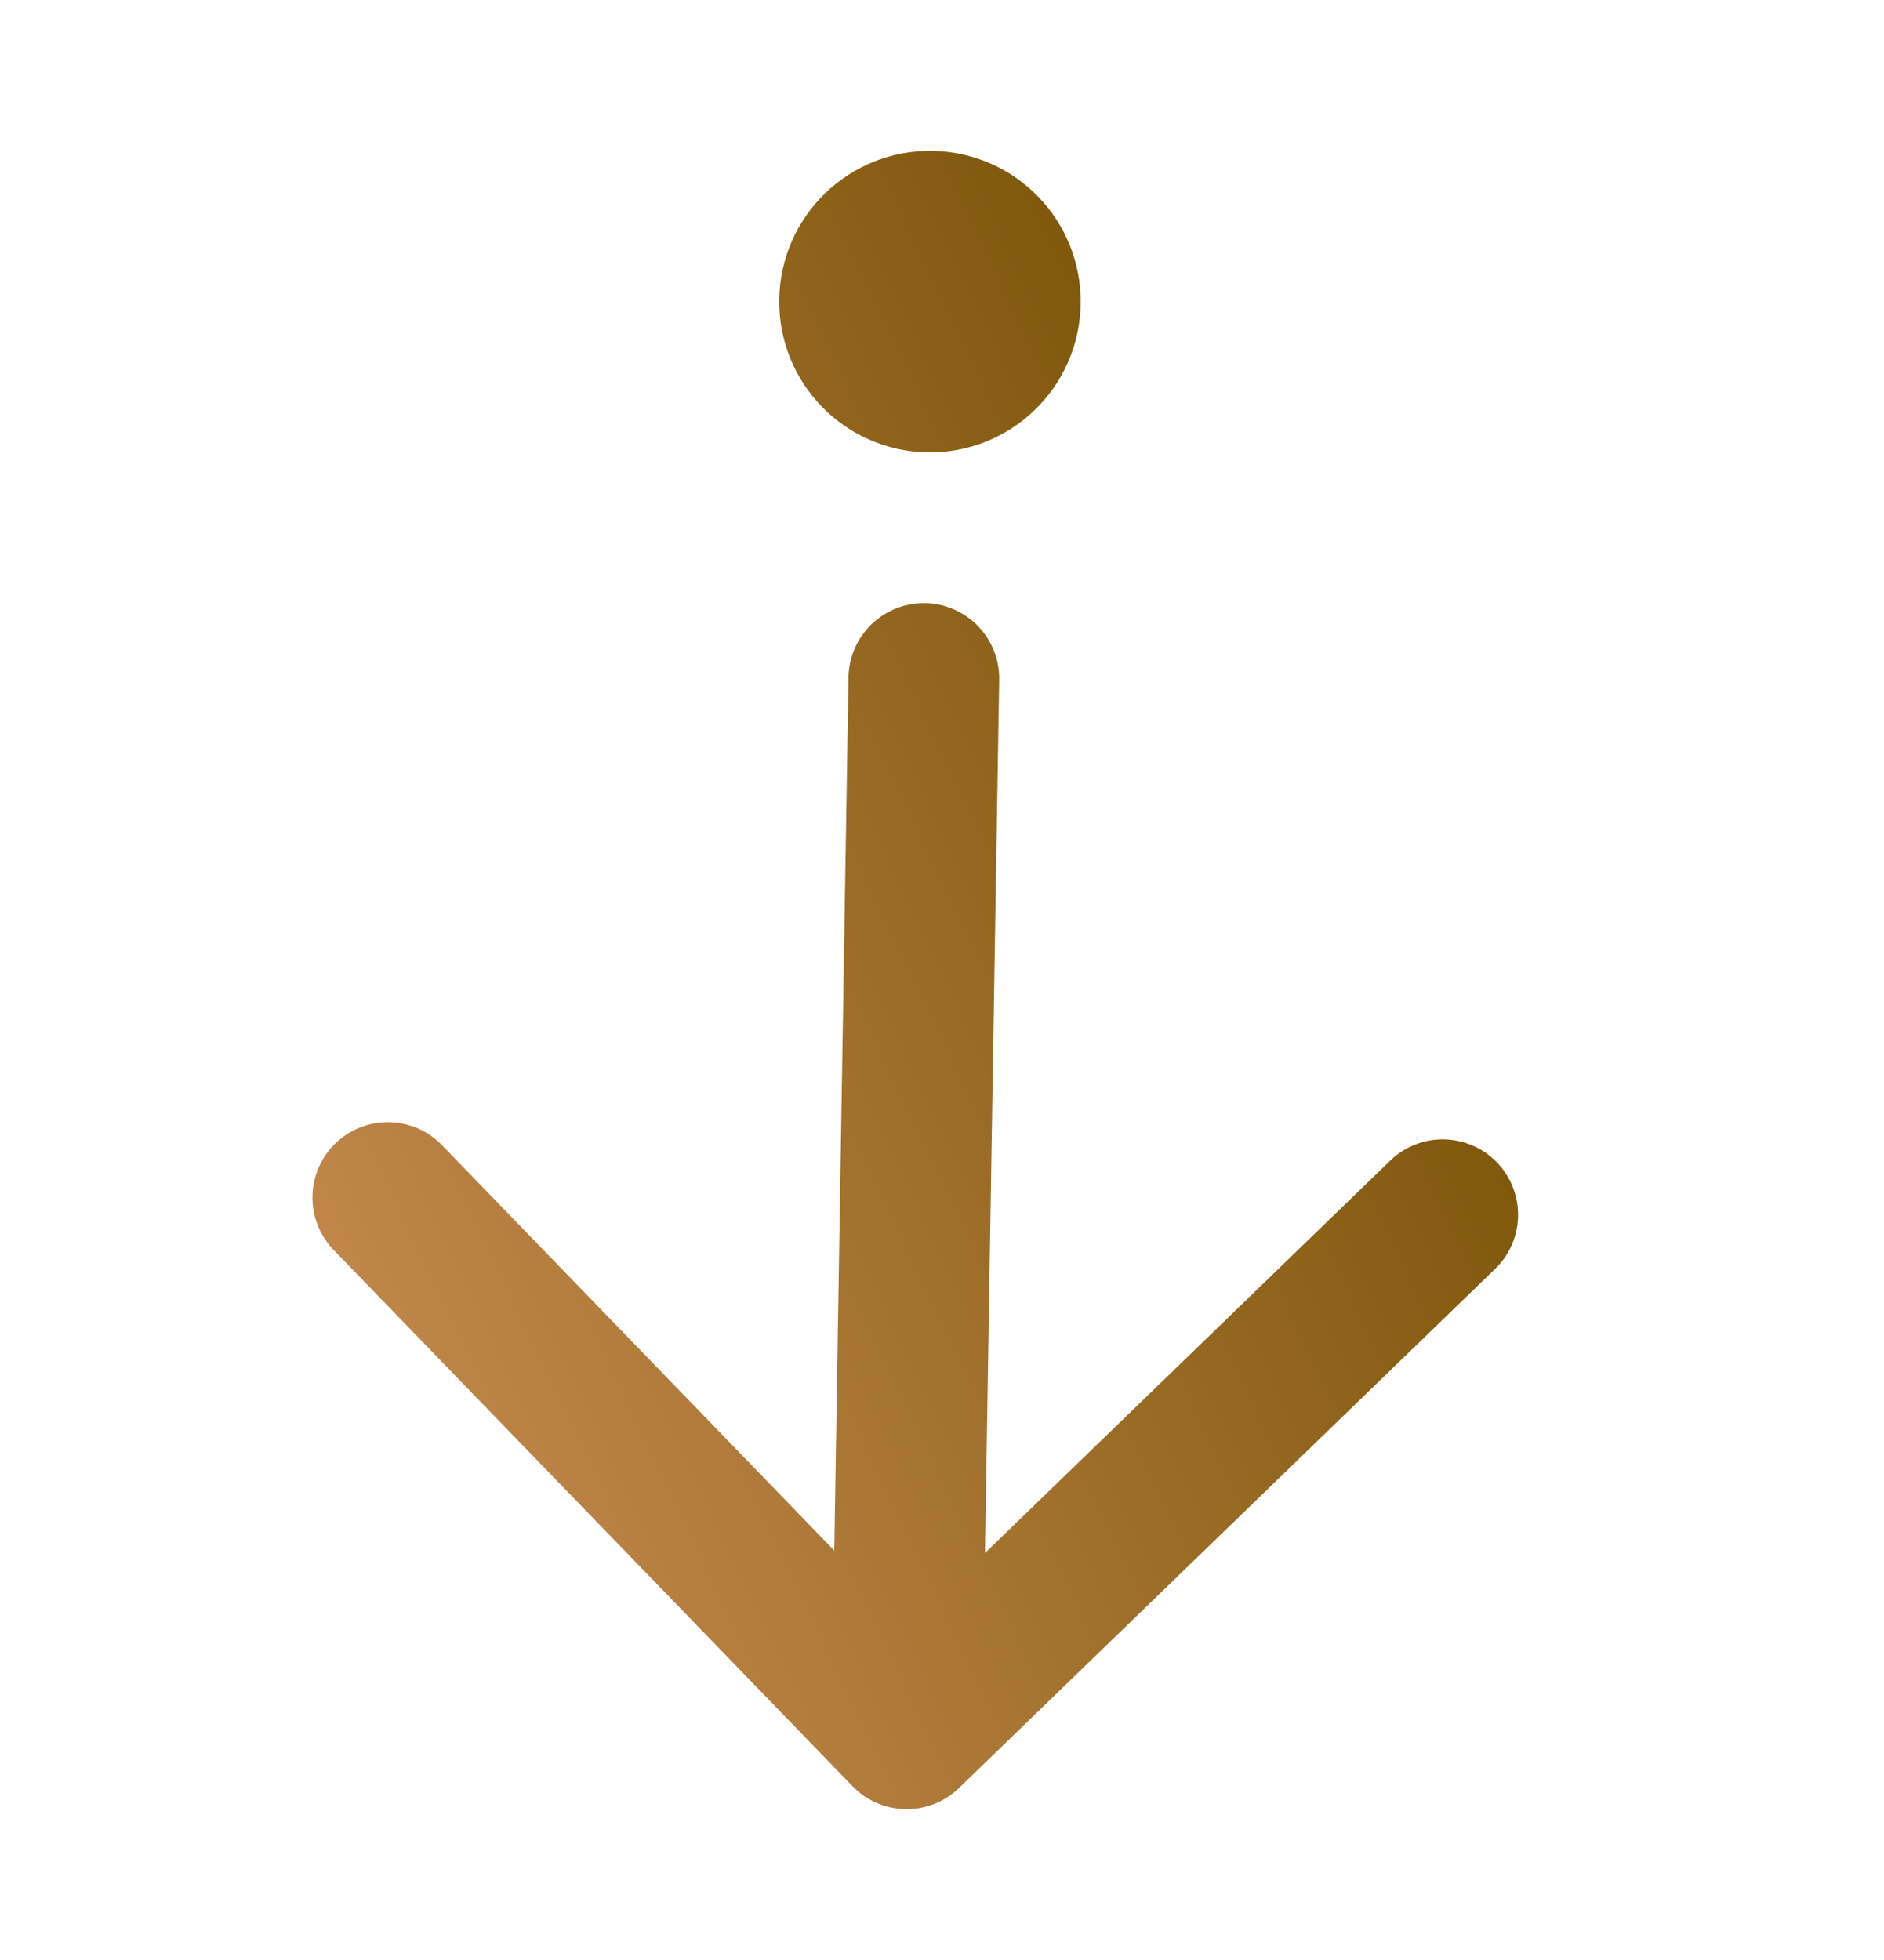 <svg width="25" height="26" viewBox="0 0 25 26" fill="none" xmlns="http://www.w3.org/2000/svg">
<path d="M19.144 16.114L12.031 22.999M12.031 22.999L5.146 15.886M12.031 22.999L12.259 9.001M11.34 3.985C11.349 3.433 11.804 2.992 12.357 3.001C12.909 3.01 13.349 3.465 13.34 4.017C13.331 4.57 12.876 5.01 12.324 5.001C11.772 4.992 11.331 4.537 11.34 3.985Z" stroke="url(#paint0_linear_177_2214)" stroke-width="2" stroke-linecap="round" stroke-linejoin="round"/>
<defs>
<linearGradient id="paint0_linear_177_2214" x1="5.263" y1="20.064" x2="20.508" y2="12.775" gradientUnits="userSpaceOnUse">
<stop stop-color="#C3884D"/>
<stop offset="1" stop-color="#795406"/>
</linearGradient>
</defs>
</svg>
